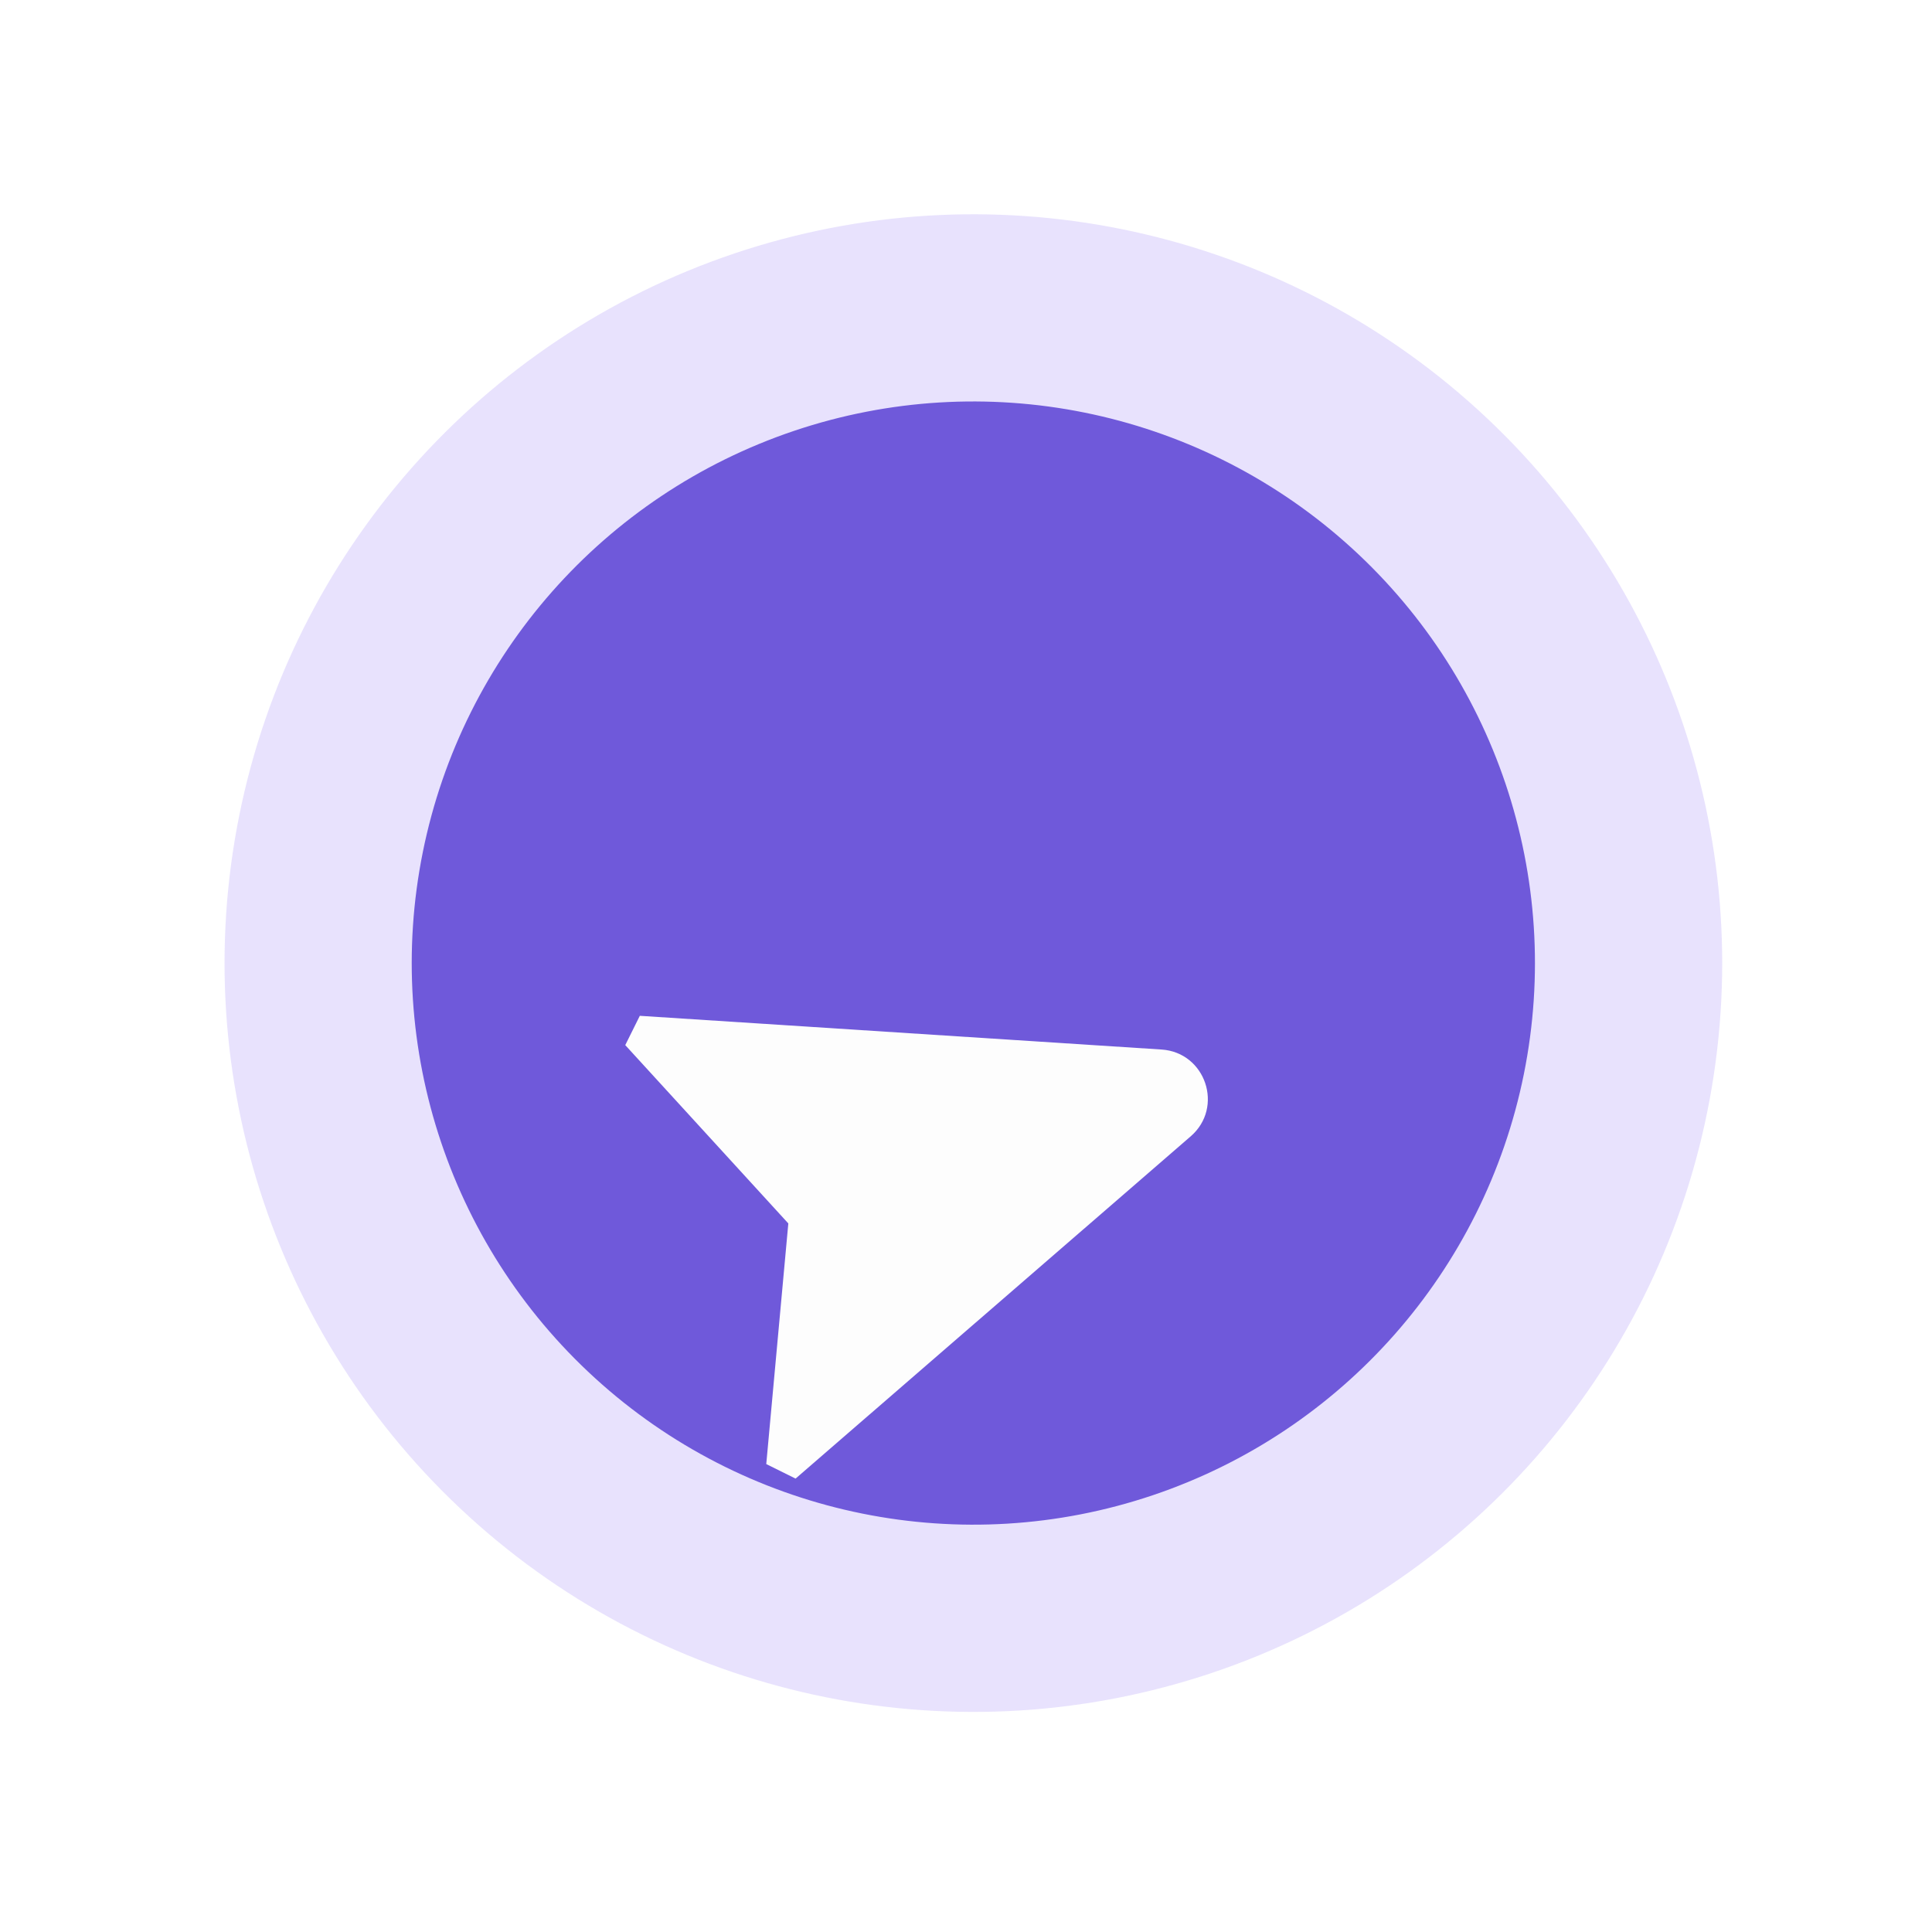 <svg width="60" height="60" viewBox="0 0 60 60" fill="none" xmlns="http://www.w3.org/2000/svg">
<circle cx="30.229" cy="29.91" r="23.255" transform="rotate(71.399 30.229 29.91)" fill="#C6B8FB" fill-opacity="0.4"/>
<circle cx="30.228" cy="29.909" r="17.441" transform="rotate(71.399 30.228 29.909)" fill="#6F59DA"/>
<g filter="url(#filter0_d_738_9377)">
<path d="M36.978 29.141C38.017 28.241 37.443 26.534 36.071 26.445L19.87 25.398L19.418 26.308L24.482 31.846L23.797 39.319L24.707 39.77L36.978 29.141Z" fill="#FDFDFD"/>
</g>
<defs>
<filter id="filter0_d_738_9377" x="13.269" y="25.398" width="30.391" height="26.67" filterUnits="userSpaceOnUse" color-interpolation-filters="sRGB">
<feFlood flood-opacity="0" result="BackgroundImageFix"/>
<feColorMatrix in="SourceAlpha" type="matrix" values="0 0 0 0 0 0 0 0 0 0 0 0 0 0 0 0 0 0 127 0" result="hardAlpha"/>
<feOffset dy="6.149"/>
<feGaussianBlur stdDeviation="3.075"/>
<feComposite in2="hardAlpha" operator="out"/>
<feColorMatrix type="matrix" values="0 0 0 0 0 0 0 0 0 0 0 0 0 0 0 0 0 0 0.25 0"/>
<feBlend mode="normal" in2="BackgroundImageFix" result="effect1_dropShadow_738_9377"/>
<feBlend mode="normal" in="SourceGraphic" in2="effect1_dropShadow_738_9377" result="shape"/>
</filter>
</defs>
</svg>
